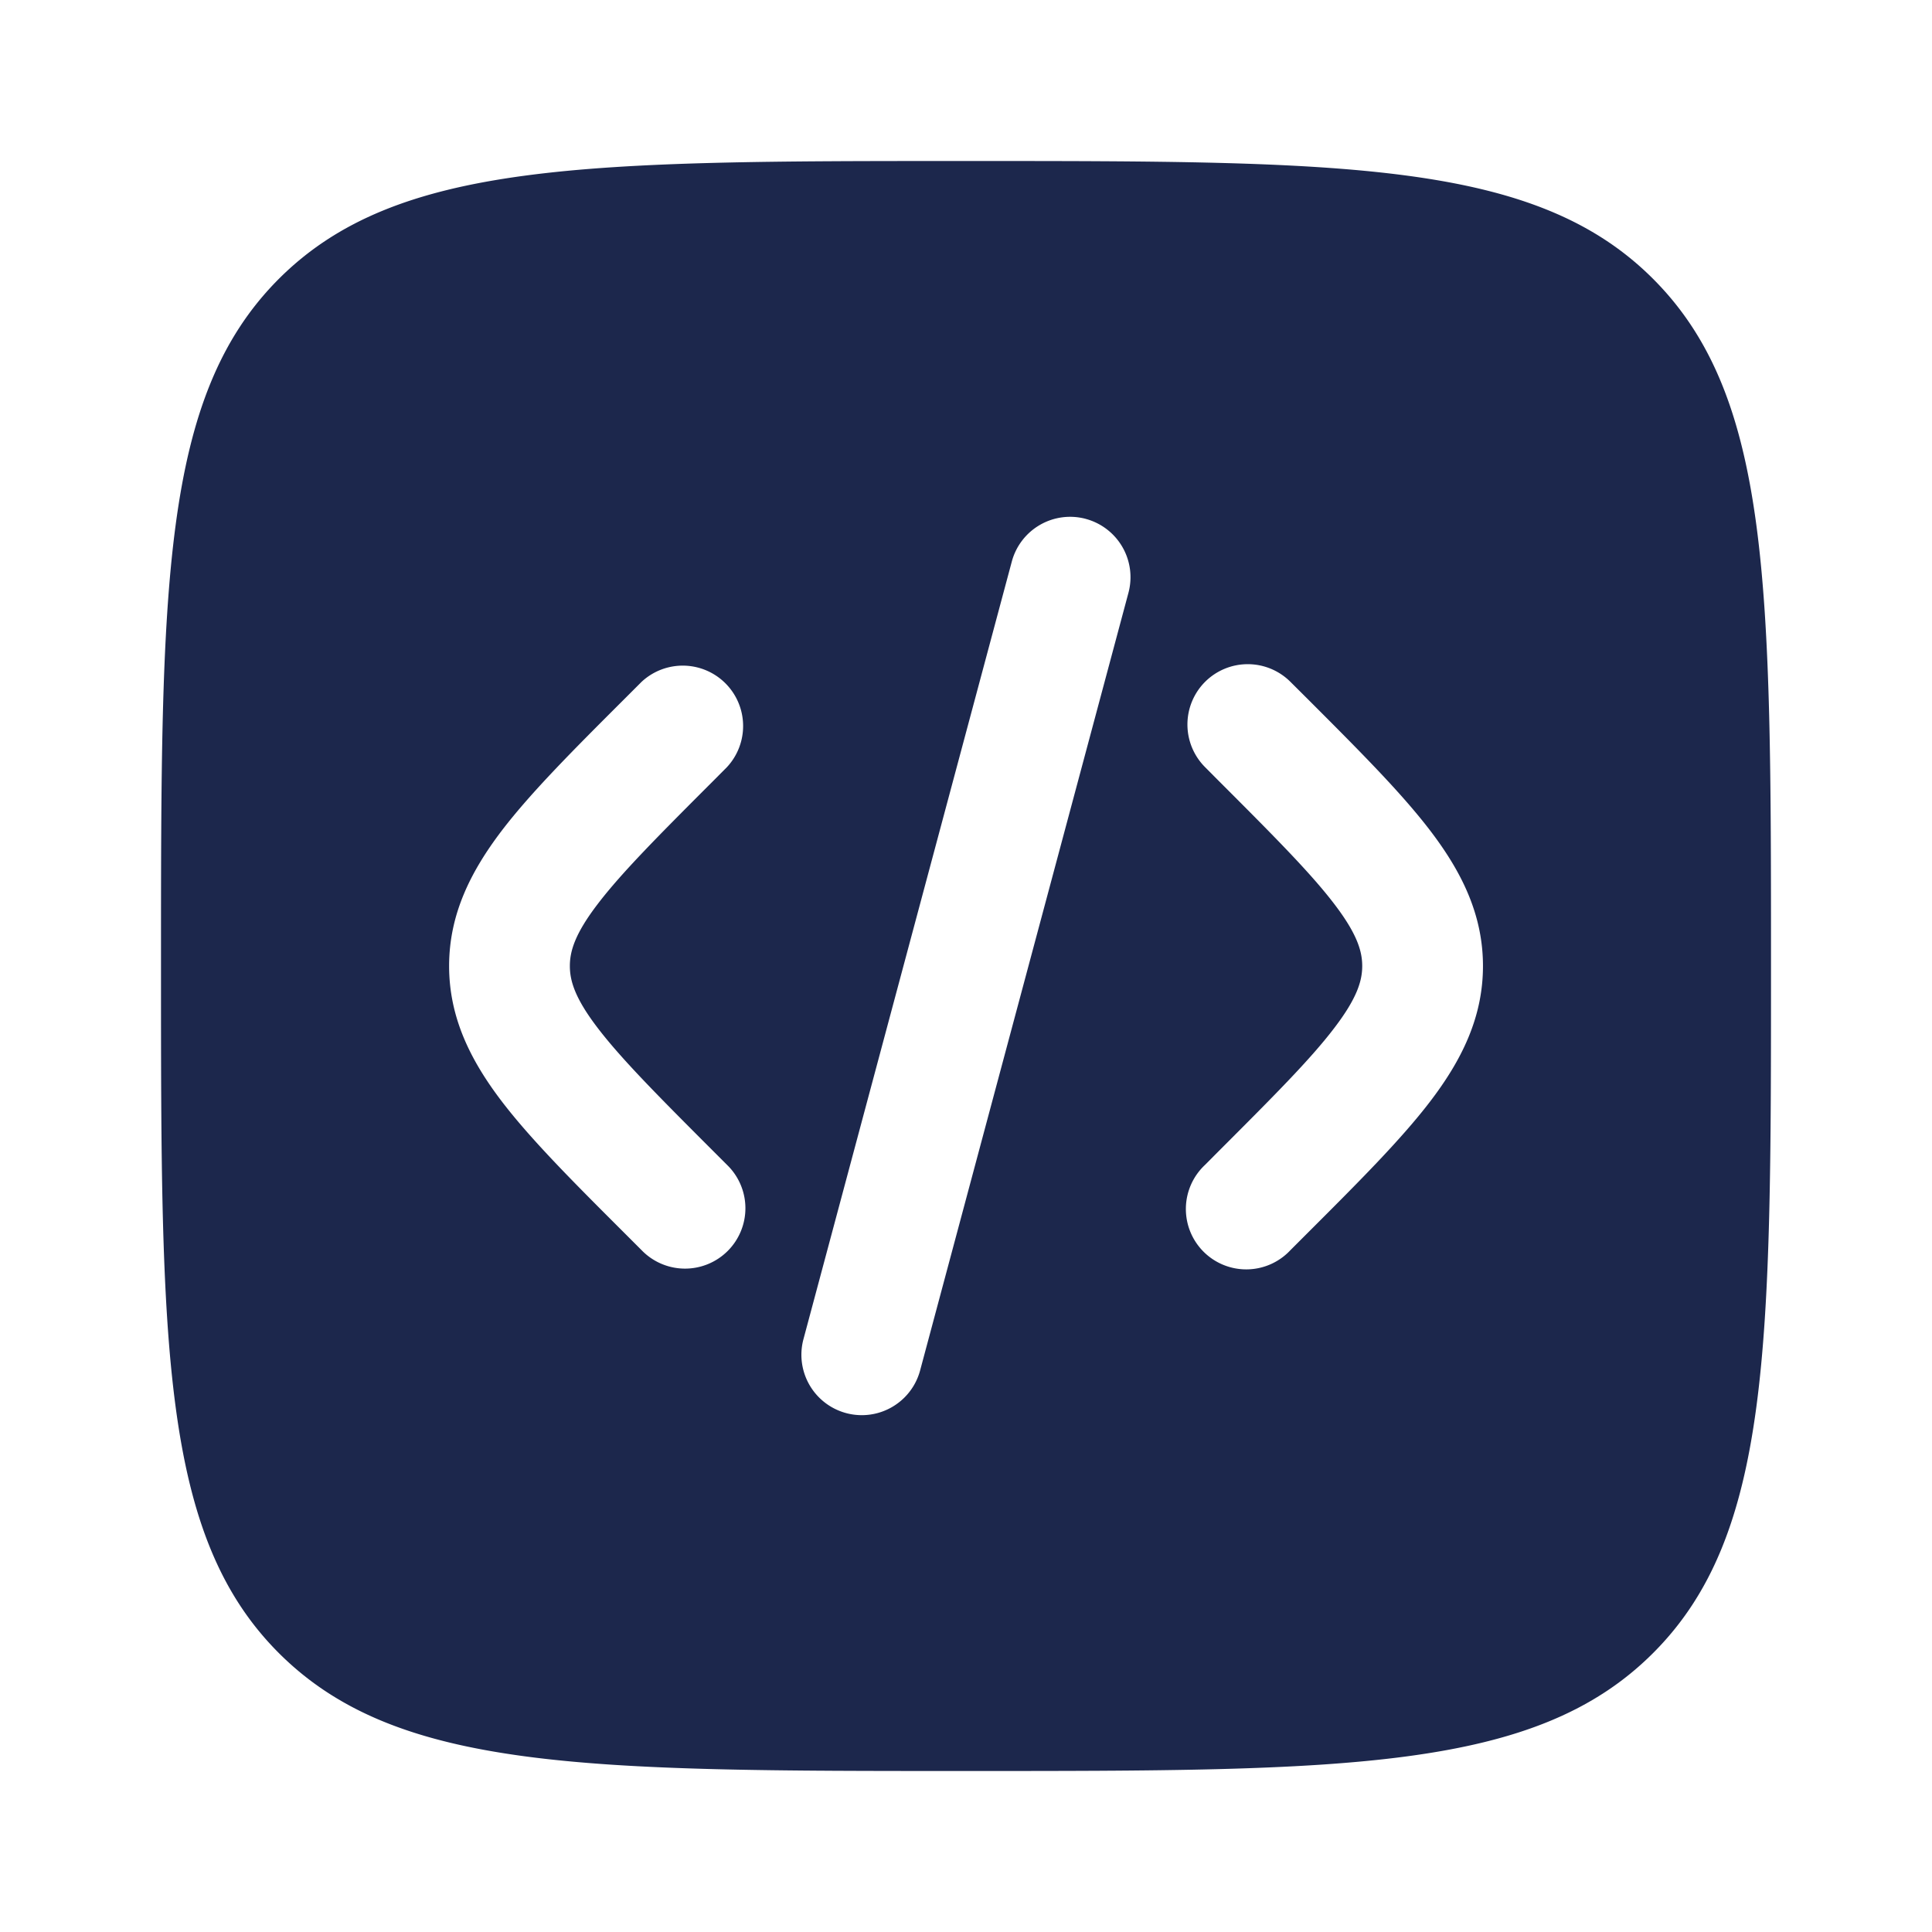 <svg xmlns="http://www.w3.org/2000/svg" width="24" height="24" fill="none">
  <path fill="#1C274C" fill-rule="evenodd" d="M3.464 3.464C2 4.93 2 7.286 2 12c0 4.714 0 7.071 1.464 8.535C4.93 22 7.286 22 12 22c4.714 0 7.071 0 8.535-1.465C22 19.072 22 16.714 22 12s0-7.071-1.465-8.536C19.072 2 16.714 2 12 2S4.929 2 3.464 3.464Zm10.024 2.982a.75.75 0 0 1 .53.918l-2.588 9.66a.75.75 0 0 1-1.449-.389l2.588-9.659a.75.75 0 0 1 .92-.53ZM14.97 8.47a.75.75 0 0 1 1.06 0l.209.208c.635.635 1.165 1.165 1.529 1.642.384.504.654 1.036.654 1.68 0 .644-.27 1.176-.654 1.68-.364.477-.894 1.007-1.53 1.642l-.208.208a.75.75 0 1 1-1.06-1.06l.171-.172c.682-.682 1.139-1.14 1.434-1.528.283-.37.347-.586.347-.77 0-.184-.064-.4-.347-.77-.295-.387-.752-.846-1.434-1.528l-.171-.172a.75.75 0 0 1 0-1.06Zm-7 0a.75.75 0 0 1 1.06 1.06l-.171.172c-.682.682-1.138 1.14-1.434 1.528-.283.37-.346.586-.346.77 0 .184.063.4.346.77.296.387.752.846 1.434 1.528l.172.172a.75.75 0 1 1-1.061 1.06l-.208-.208c-.636-.635-1.166-1.165-1.53-1.642-.384-.504-.653-1.036-.653-1.68 0-.644.27-1.176.653-1.68.364-.477.894-1.007 1.53-1.642l.208-.208Z" clip-rule="evenodd"/>
</svg>
